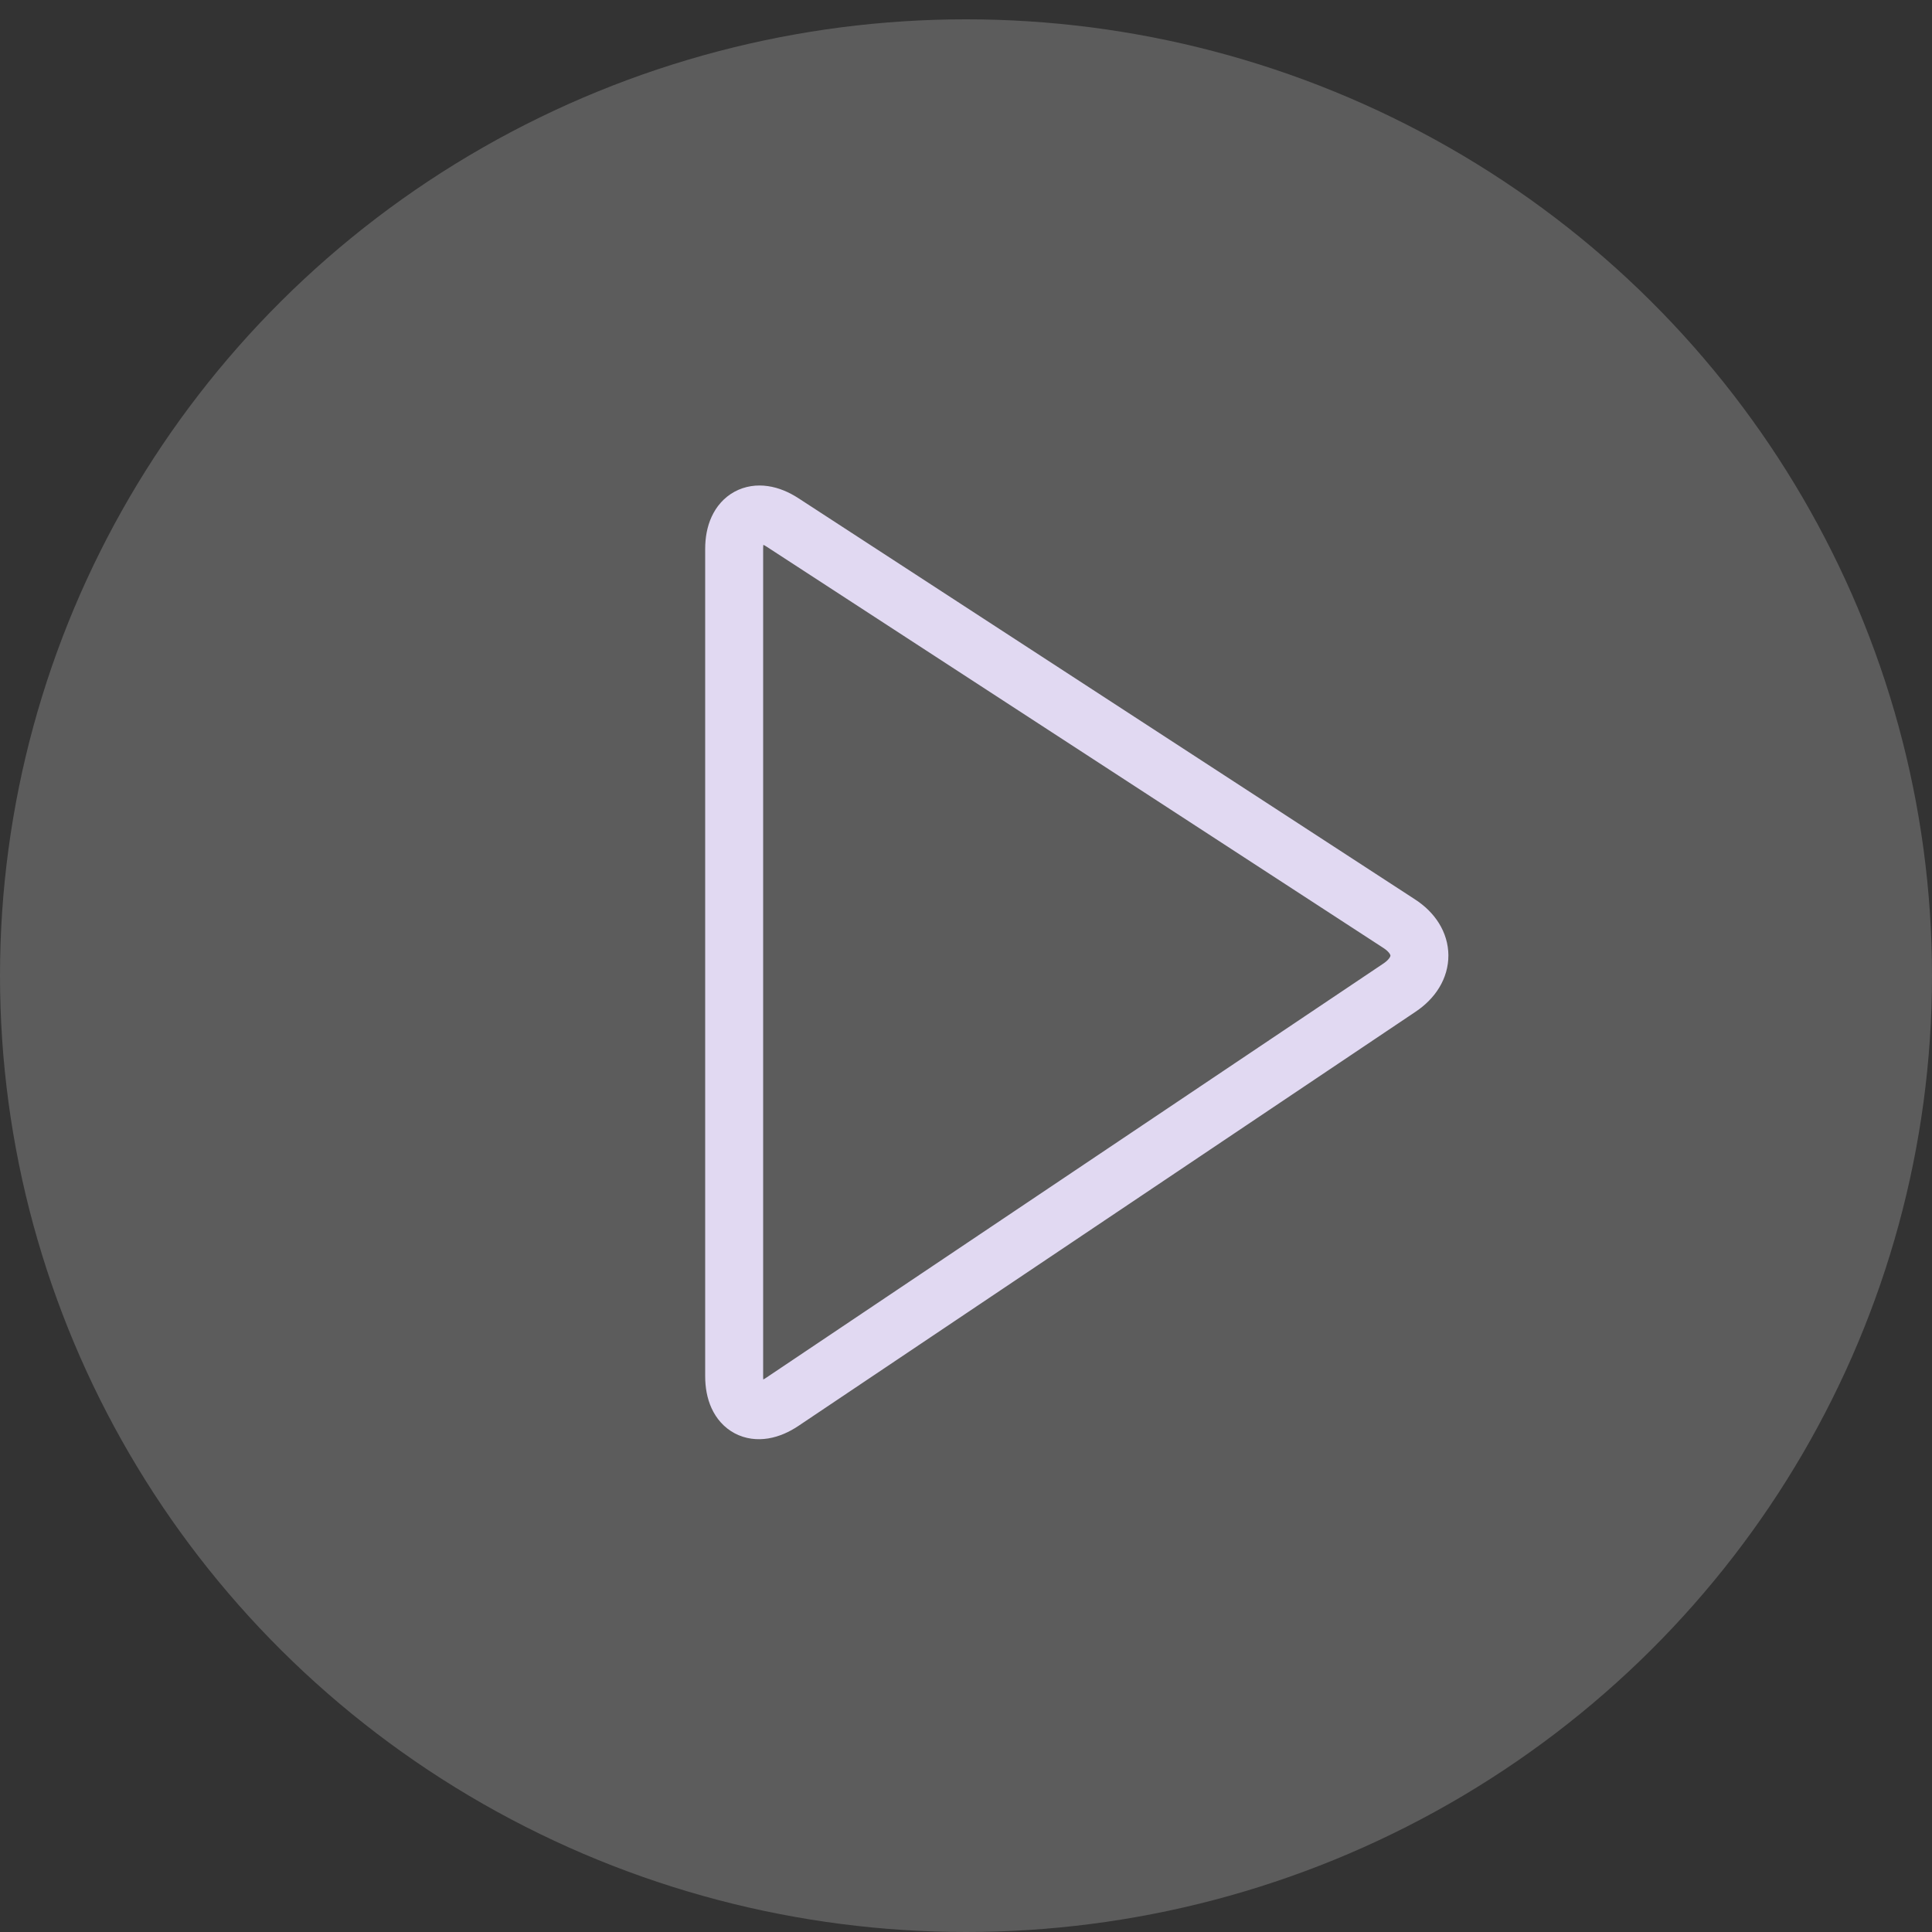 <svg xmlns="http://www.w3.org/2000/svg" xmlns:xlink="http://www.w3.org/1999/xlink" width="100" height="100" version="1.1" viewBox="0 0 100 100"><rect x="0" y="0" width="100" height="100" fill="#333333" stroke="none"/><title>ic_stream_playbutton</title><desc>Created with Sketch.</desc><g id="SYMBOLS" fill="none" fill-rule="evenodd" stroke="none" stroke-width="1"><g id="ic_stream_playbutton"><ellipse id="Oval" cx="50" cy="50.5" fill="#FFF" opacity=".2" rx="50" ry="49.5"/><path id="Path-10" stroke="#E1D9F2" stroke-linecap="round" stroke-width="3" d="M40.51,27.046 C39.124,26.144 38,26.756 38,28.411 L38,71.232 C38,72.889 39.115,73.482 40.495,72.556 L72.44,51.118 C73.818,50.193 73.81,48.711 72.425,47.811 L40.51,27.046 Z"/></g></g></svg>